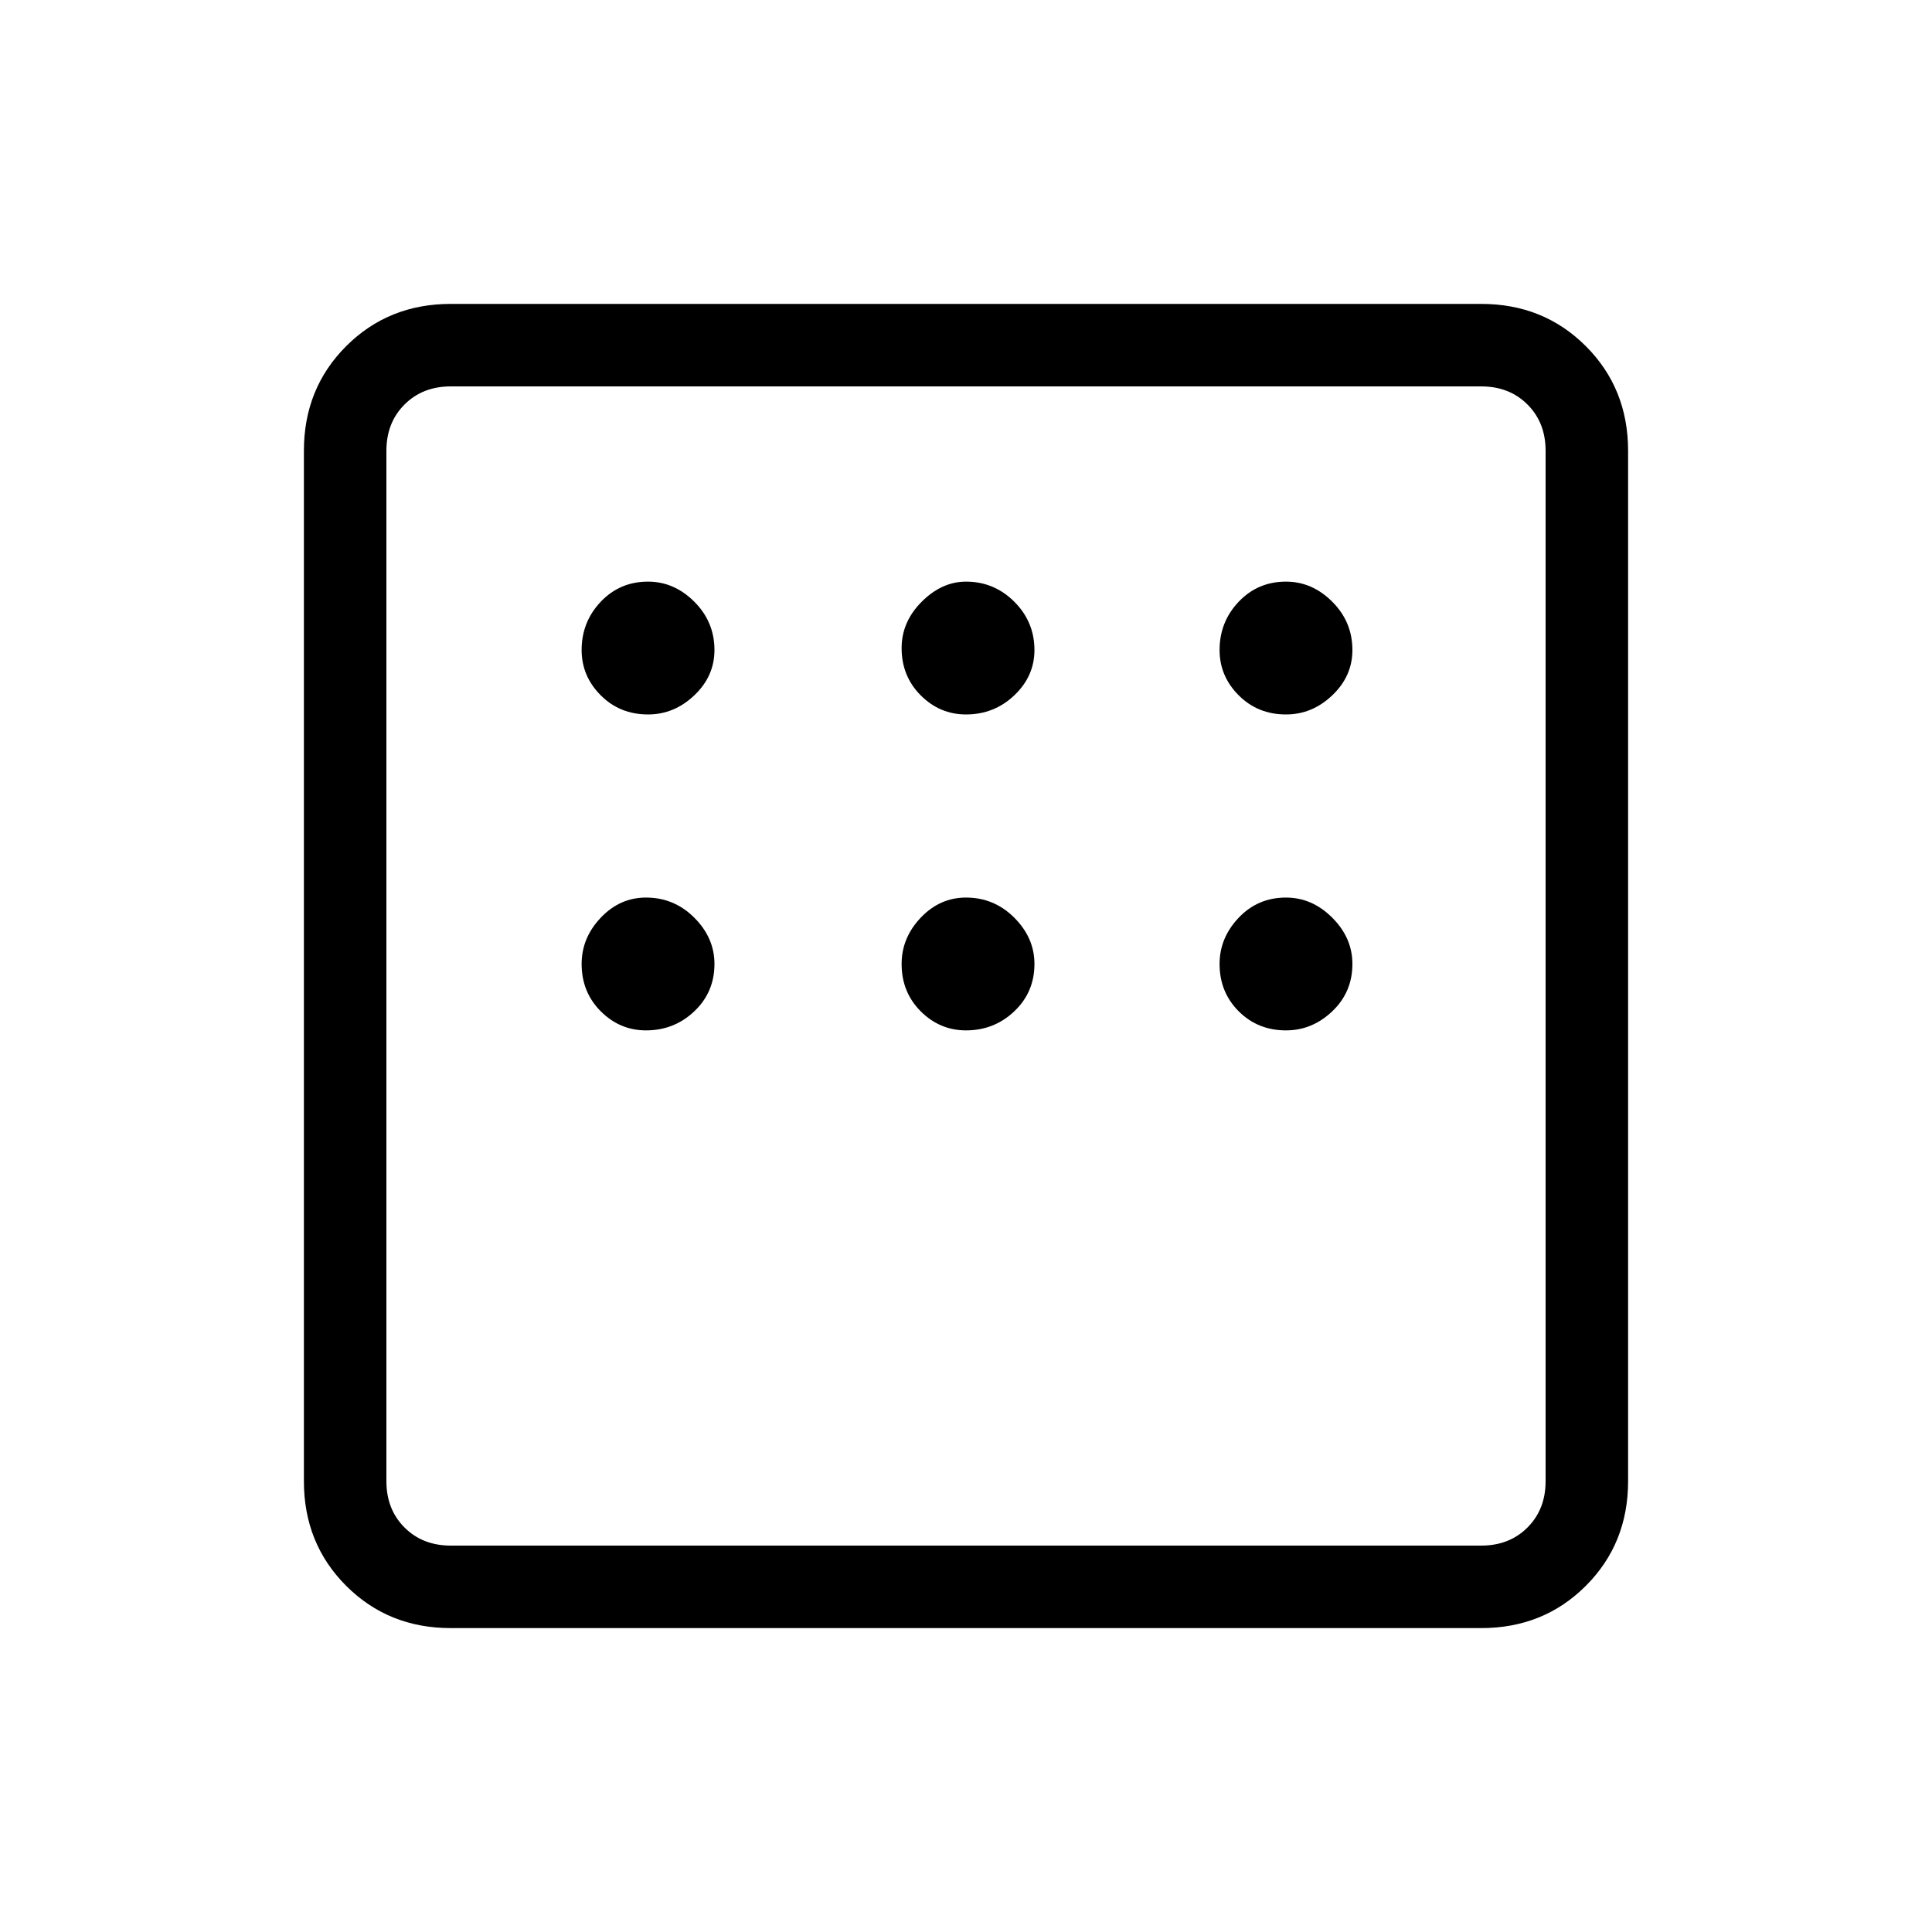 <svg xmlns="http://www.w3.org/2000/svg" height="40" width="40"><path d="M9.333 33.708Q8.042 33.708 7.167 32.833Q6.292 31.958 6.292 30.667V9.333Q6.292 8.042 7.167 7.167Q8.042 6.292 9.333 6.292H30.667Q31.958 6.292 32.833 7.167Q33.708 8.042 33.708 9.333V30.667Q33.708 31.958 32.833 32.833Q31.958 33.708 30.667 33.708ZM13.417 14.792Q13.958 14.792 14.375 14.396Q14.792 14 14.792 13.458Q14.792 12.875 14.375 12.458Q13.958 12.042 13.417 12.042Q12.833 12.042 12.438 12.458Q12.042 12.875 12.042 13.458Q12.042 14 12.438 14.396Q12.833 14.792 13.417 14.792ZM20 14.792Q20.583 14.792 21 14.396Q21.417 14 21.417 13.458Q21.417 12.875 21 12.458Q20.583 12.042 20 12.042Q19.5 12.042 19.083 12.458Q18.667 12.875 18.667 13.417Q18.667 14 19.062 14.396Q19.458 14.792 20 14.792ZM26.625 14.792Q27.167 14.792 27.583 14.396Q28 14 28 13.458Q28 12.875 27.583 12.458Q27.167 12.042 26.625 12.042Q26.042 12.042 25.646 12.458Q25.25 12.875 25.25 13.458Q25.25 14 25.646 14.396Q26.042 14.792 26.625 14.792ZM26.625 21.333Q27.167 21.333 27.583 20.938Q28 20.542 28 19.958Q28 19.417 27.583 19Q27.167 18.583 26.625 18.583Q26.042 18.583 25.646 19Q25.25 19.417 25.25 19.958Q25.25 20.542 25.646 20.938Q26.042 21.333 26.625 21.333ZM20 21.333Q20.583 21.333 21 20.938Q21.417 20.542 21.417 19.958Q21.417 19.417 21 19Q20.583 18.583 20 18.583Q19.458 18.583 19.062 19Q18.667 19.417 18.667 19.958Q18.667 20.542 19.062 20.938Q19.458 21.333 20 21.333ZM13.375 21.333Q13.958 21.333 14.375 20.938Q14.792 20.542 14.792 19.958Q14.792 19.417 14.375 19Q13.958 18.583 13.375 18.583Q12.833 18.583 12.438 19Q12.042 19.417 12.042 19.958Q12.042 20.542 12.438 20.938Q12.833 21.333 13.375 21.333ZM9.333 32H30.667Q31.25 32 31.625 31.625Q32 31.25 32 30.667V9.333Q32 8.75 31.625 8.375Q31.25 8 30.667 8H9.333Q8.75 8 8.375 8.375Q8 8.75 8 9.333V30.667Q8 31.25 8.375 31.625Q8.75 32 9.333 32ZM8 32Q8 32 8 31.625Q8 31.25 8 30.667V9.333Q8 8.75 8 8.375Q8 8 8 8Q8 8 8 8.375Q8 8.75 8 9.333V30.667Q8 31.25 8 31.625Q8 32 8 32Z"/></svg>
